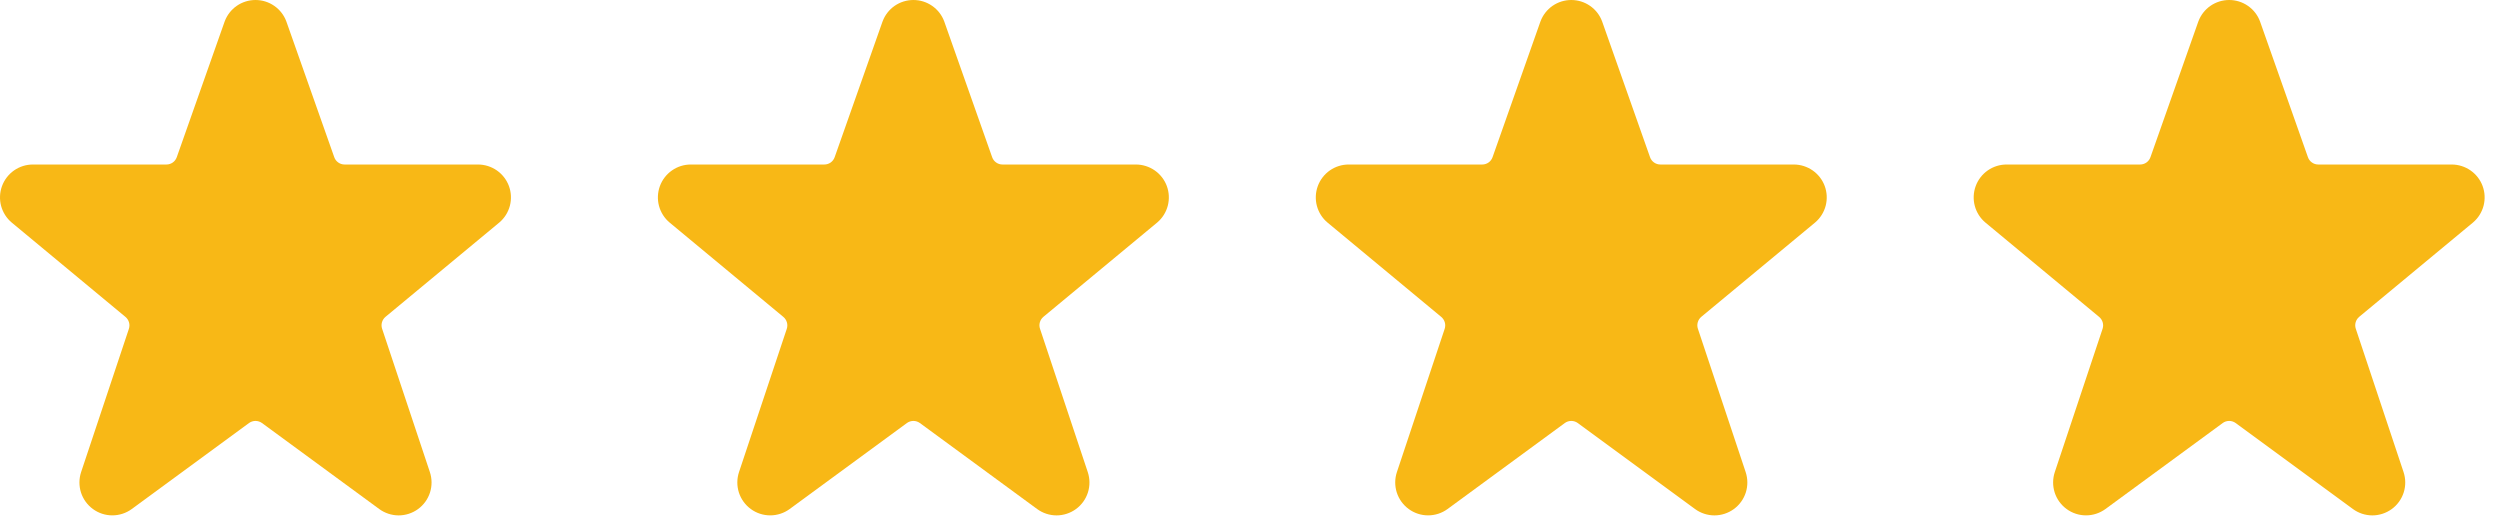<svg width="76" height="16" viewBox="0 0 76 16" fill="none" xmlns="http://www.w3.org/2000/svg">
<path d="M15.471 5.654C15.399 5.463 15.272 5.298 15.104 5.181C14.937 5.065 14.738 5.002 14.533 5.001H10.475C10.406 5.001 10.339 4.98 10.283 4.94C10.226 4.9 10.184 4.844 10.161 4.778L8.704 0.65C8.633 0.459 8.505 0.294 8.337 0.178C8.17 0.062 7.971 0 7.767 0C7.564 0 7.365 0.062 7.197 0.178C7.03 0.294 6.902 0.459 6.831 0.65L6.827 0.66L5.374 4.778C5.351 4.843 5.309 4.9 5.252 4.94C5.196 4.98 5.129 5.001 5.06 5.001H1.001C0.795 5.001 0.595 5.064 0.426 5.182C0.258 5.3 0.13 5.467 0.06 5.66C-0.01 5.853 -0.019 6.063 0.034 6.261C0.088 6.46 0.201 6.637 0.359 6.768L3.815 9.635C3.866 9.678 3.904 9.736 3.922 9.8C3.941 9.865 3.939 9.933 3.918 9.997L2.466 14.351C2.399 14.552 2.398 14.77 2.462 14.972C2.527 15.174 2.654 15.35 2.826 15.475C2.997 15.6 3.204 15.668 3.416 15.667C3.628 15.667 3.835 15.599 4.006 15.474L7.57 12.86C7.627 12.819 7.696 12.796 7.767 12.796C7.838 12.796 7.907 12.819 7.964 12.86L11.527 15.473C11.698 15.599 11.905 15.667 12.117 15.668C12.329 15.668 12.536 15.601 12.708 15.476C12.88 15.351 13.007 15.175 13.072 14.973C13.137 14.77 13.135 14.553 13.068 14.351L11.616 9.994C11.595 9.931 11.593 9.862 11.612 9.797C11.63 9.733 11.668 9.675 11.719 9.632L15.182 6.762C15.338 6.629 15.449 6.452 15.501 6.253C15.552 6.055 15.542 5.846 15.471 5.654V5.654Z" fill="#F8B816"/>
<path d="M35.471 5.654C35.4 5.463 35.272 5.298 35.104 5.181C34.937 5.065 34.738 5.002 34.533 5.001H30.475C30.406 5.001 30.339 4.98 30.283 4.94C30.226 4.9 30.184 4.844 30.161 4.778L28.704 0.65C28.633 0.459 28.505 0.294 28.337 0.178C28.17 0.062 27.971 0 27.767 0C27.564 0 27.365 0.062 27.197 0.178C27.03 0.294 26.902 0.459 26.831 0.65L26.827 0.66L25.374 4.778C25.351 4.843 25.309 4.9 25.253 4.94C25.196 4.98 25.129 5.001 25.06 5.001H21.001C20.795 5.001 20.595 5.064 20.427 5.182C20.258 5.3 20.13 5.467 20.06 5.66C19.99 5.853 19.981 6.063 20.034 6.261C20.088 6.46 20.201 6.637 20.359 6.768L23.815 9.635C23.866 9.678 23.904 9.736 23.922 9.8C23.941 9.865 23.939 9.933 23.918 9.997L22.466 14.351C22.399 14.552 22.398 14.77 22.462 14.972C22.527 15.174 22.654 15.35 22.826 15.475C22.997 15.6 23.204 15.668 23.416 15.667C23.628 15.667 23.835 15.599 24.006 15.474L27.57 12.86C27.627 12.819 27.696 12.796 27.767 12.796C27.838 12.796 27.907 12.819 27.964 12.86L31.527 15.473C31.698 15.599 31.904 15.667 32.117 15.668C32.329 15.668 32.536 15.601 32.708 15.476C32.88 15.351 33.007 15.175 33.072 14.973C33.137 14.77 33.135 14.553 33.068 14.351L31.616 9.994C31.595 9.931 31.593 9.862 31.612 9.797C31.63 9.733 31.668 9.675 31.719 9.632L35.182 6.762C35.338 6.629 35.449 6.452 35.501 6.253C35.552 6.055 35.542 5.846 35.471 5.654V5.654Z" fill="#F8B816"/>
<path d="M75.471 5.654C75.4 5.463 75.272 5.298 75.104 5.181C74.937 5.065 74.738 5.002 74.533 5.001H70.475C70.406 5.001 70.339 4.98 70.283 4.94C70.226 4.9 70.184 4.844 70.161 4.778L68.704 0.65C68.633 0.459 68.505 0.294 68.337 0.178C68.17 0.062 67.971 0 67.767 0C67.564 0 67.365 0.062 67.197 0.178C67.03 0.294 66.902 0.459 66.831 0.65L66.827 0.66L65.374 4.778C65.351 4.843 65.309 4.9 65.252 4.94C65.196 4.98 65.129 5.001 65.06 5.001H61.001C60.795 5.001 60.595 5.064 60.426 5.182C60.258 5.3 60.13 5.467 60.06 5.66C59.99 5.853 59.981 6.063 60.034 6.261C60.088 6.46 60.201 6.637 60.359 6.768L63.815 9.635C63.866 9.678 63.904 9.736 63.922 9.8C63.941 9.865 63.939 9.933 63.918 9.997L62.466 14.351C62.399 14.552 62.398 14.77 62.462 14.972C62.527 15.174 62.654 15.35 62.826 15.475C62.997 15.6 63.204 15.668 63.416 15.667C63.628 15.667 63.835 15.599 64.006 15.474L67.57 12.86C67.627 12.819 67.696 12.796 67.767 12.796C67.838 12.796 67.907 12.819 67.964 12.86L71.527 15.473C71.698 15.599 71.904 15.667 72.117 15.668C72.329 15.668 72.536 15.601 72.708 15.476C72.88 15.351 73.007 15.175 73.072 14.973C73.137 14.77 73.135 14.553 73.068 14.351L71.616 9.994C71.595 9.931 71.593 9.862 71.612 9.797C71.63 9.733 71.668 9.675 71.719 9.632L75.182 6.762C75.338 6.629 75.449 6.452 75.501 6.253C75.552 6.055 75.542 5.846 75.471 5.654V5.654Z" fill="#F8B816"/>
<path d="M55.471 5.654C55.4 5.463 55.272 5.298 55.104 5.181C54.937 5.065 54.738 5.002 54.533 5.001H50.475C50.406 5.001 50.339 4.98 50.283 4.94C50.226 4.9 50.184 4.844 50.161 4.778L48.704 0.65C48.633 0.459 48.505 0.294 48.337 0.178C48.17 0.062 47.971 0 47.767 0C47.564 0 47.365 0.062 47.197 0.178C47.03 0.294 46.902 0.459 46.831 0.65L46.827 0.66L45.374 4.778C45.351 4.843 45.309 4.9 45.252 4.94C45.196 4.98 45.129 5.001 45.06 5.001H41.001C40.795 5.001 40.595 5.064 40.426 5.182C40.258 5.3 40.13 5.467 40.06 5.66C39.99 5.853 39.981 6.063 40.034 6.261C40.088 6.46 40.201 6.637 40.359 6.768L43.815 9.635C43.866 9.678 43.904 9.736 43.922 9.8C43.941 9.865 43.939 9.933 43.918 9.997L42.466 14.351C42.399 14.552 42.398 14.77 42.462 14.972C42.527 15.174 42.654 15.35 42.826 15.475C42.997 15.6 43.204 15.668 43.416 15.667C43.628 15.667 43.835 15.599 44.006 15.474L47.57 12.86C47.627 12.819 47.696 12.796 47.767 12.796C47.838 12.796 47.907 12.819 47.964 12.86L51.527 15.473C51.698 15.599 51.904 15.667 52.117 15.668C52.329 15.668 52.536 15.601 52.708 15.476C52.88 15.351 53.007 15.175 53.072 14.973C53.137 14.77 53.135 14.553 53.068 14.351L51.616 9.994C51.595 9.931 51.593 9.862 51.612 9.797C51.63 9.733 51.668 9.675 51.719 9.632L55.182 6.762C55.338 6.629 55.449 6.452 55.501 6.253C55.552 6.055 55.542 5.846 55.471 5.654V5.654Z" fill="#F8B816"/>
</svg>
